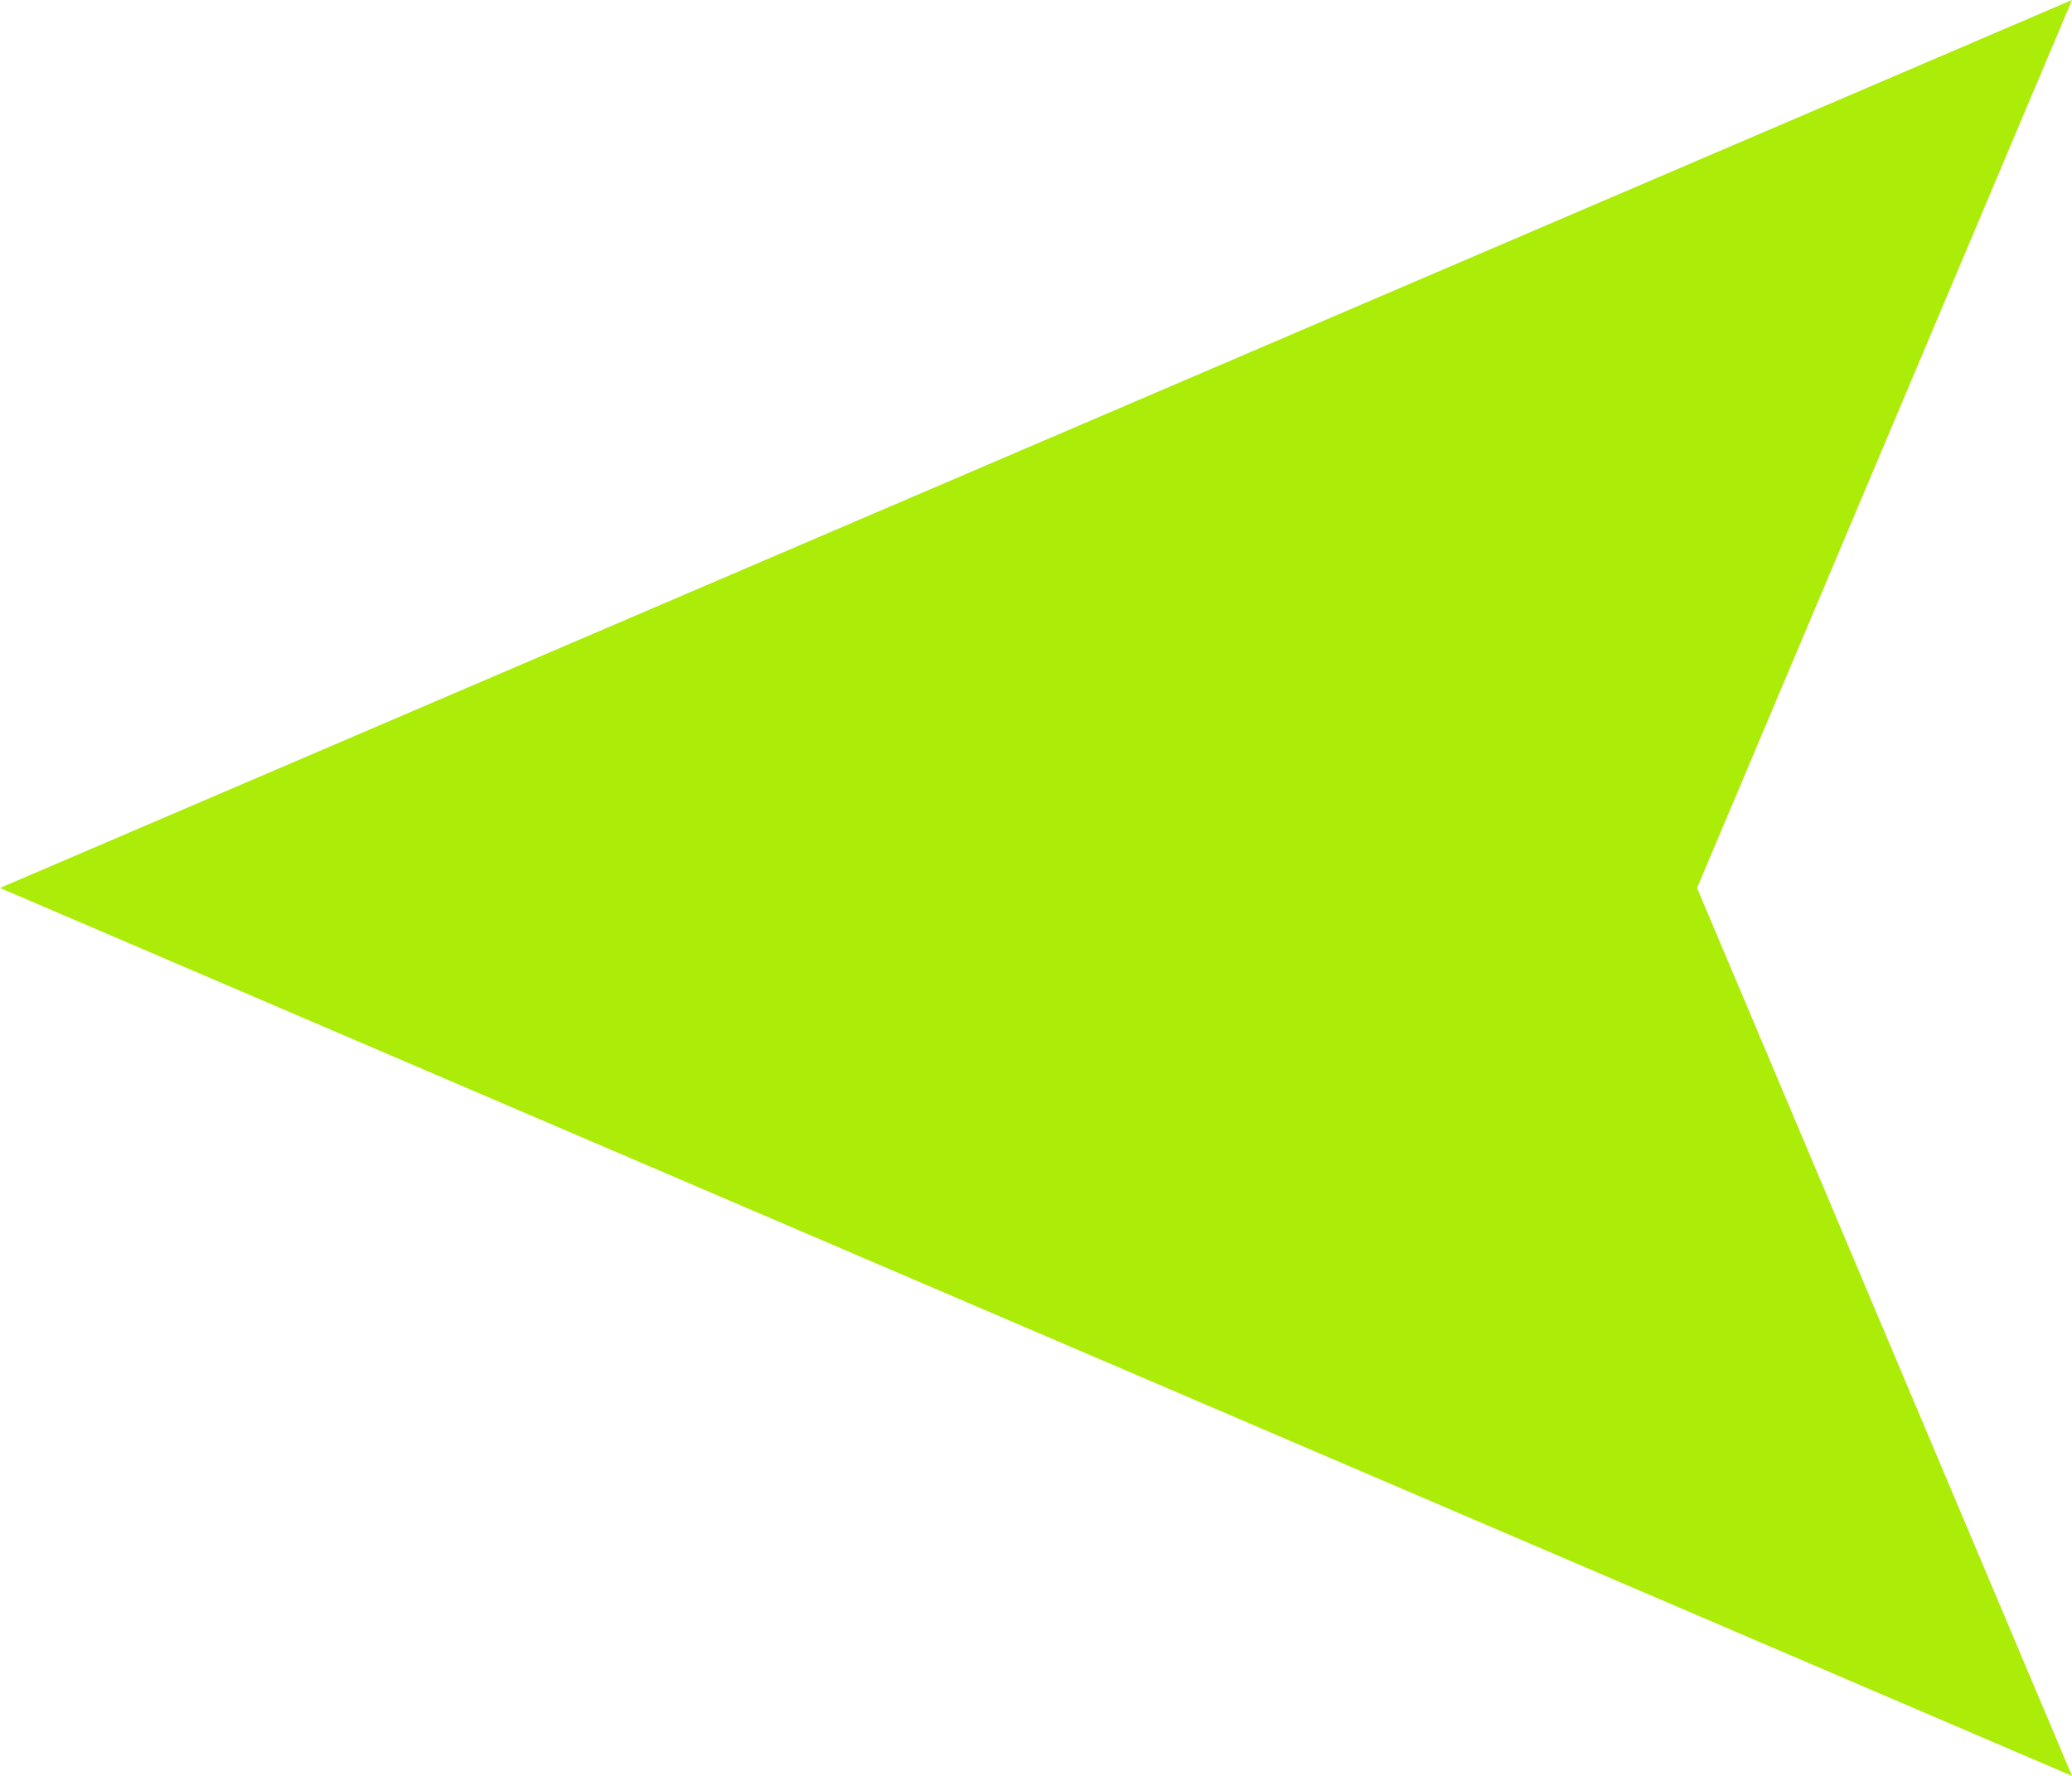 <svg version="1.2" baseProfile="tiny-ps" xmlns="http://www.w3.org/2000/svg" viewBox="0 0 21 18" width="21" height="18">
	<title>arrow-left</title>
	<style>
		tspan { white-space:pre }
		.shp0 { fill: #abec08 } 
	</style>
	<g id="BACKGROUND">
	</g>
	<g id="OBJECTS">
		<path id="Layer" fill-rule="evenodd" class="shp0" d="M21 0L17.2 9L21 18L0 9L21 0Z" />
	</g>
</svg>